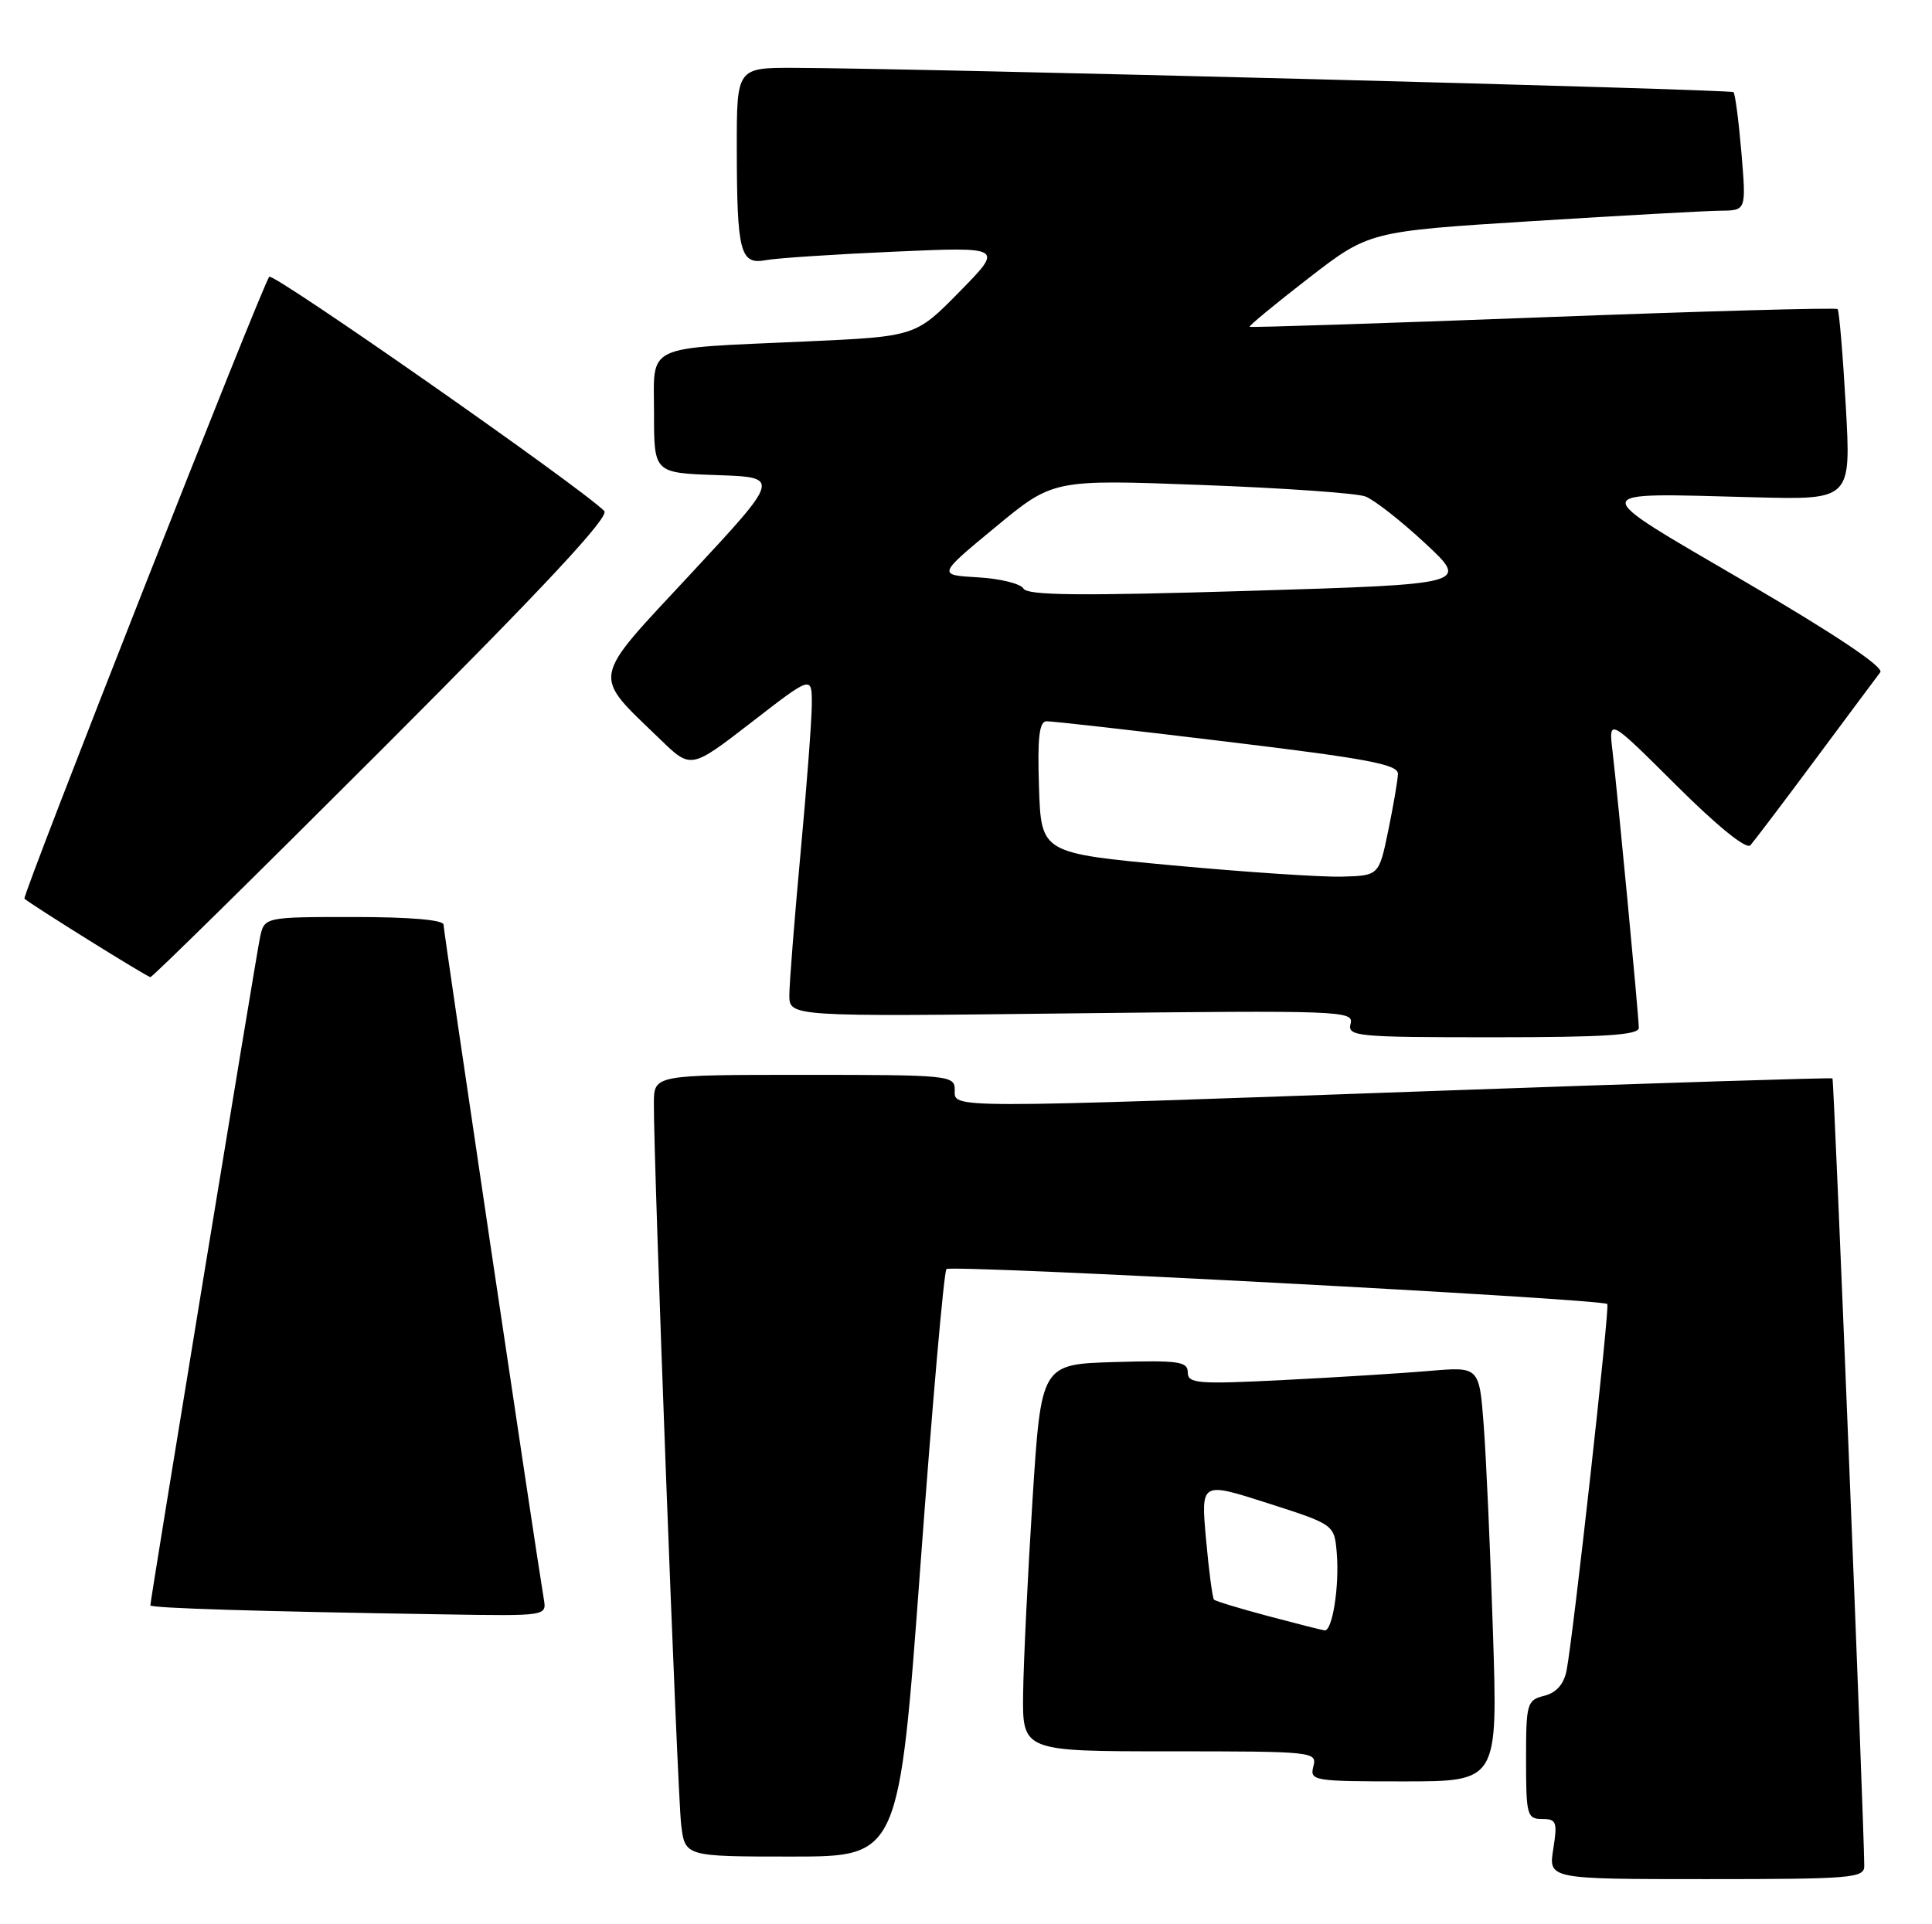 <?xml version="1.0" encoding="UTF-8" standalone="no"?>
<!DOCTYPE svg PUBLIC "-//W3C//DTD SVG 1.1//EN" "http://www.w3.org/Graphics/SVG/1.1/DTD/svg11.dtd" >
<svg xmlns="http://www.w3.org/2000/svg" xmlns:xlink="http://www.w3.org/1999/xlink" version="1.1" viewBox="0 0 257 256">
 <g >
 <path fill="currentColor"
d=" M 247.99 248.25 C 247.94 242.06 243.97 143.65 243.76 143.47 C 243.62 143.36 220.55 144.08 192.50 145.08 C 125.02 147.49 127.00 147.50 127.00 145.00 C 127.00 143.07 126.33 143.00 107.00 143.00 C 87.00 143.00 87.00 143.00 86.98 146.75 C 86.93 154.54 90.11 238.69 90.61 242.75 C 91.12 247.00 91.12 247.00 105.35 247.00 C 119.59 247.00 119.59 247.00 122.44 208.25 C 124.01 186.94 125.56 169.20 125.90 168.84 C 126.46 168.22 213.12 172.80 213.81 173.49 C 214.16 173.83 209.26 217.82 208.39 222.25 C 208.02 224.09 207.03 225.20 205.42 225.61 C 203.12 226.19 203.00 226.59 203.00 234.11 C 203.00 241.49 203.14 242.00 205.13 242.00 C 207.05 242.00 207.19 242.39 206.62 246.00 C 205.98 250.00 205.98 250.00 226.99 250.00 C 246.34 250.00 248.00 249.86 247.99 248.25 Z  M 198.60 217.25 C 198.25 206.39 197.70 193.97 197.37 189.66 C 196.78 181.82 196.78 181.82 190.14 182.39 C 186.49 182.70 177.76 183.25 170.75 183.60 C 159.29 184.18 158.00 184.07 158.00 182.58 C 158.00 181.14 156.77 180.96 148.25 181.21 C 138.50 181.50 138.50 181.50 137.35 199.50 C 136.72 209.40 136.16 220.99 136.10 225.25 C 136.00 233.00 136.00 233.00 155.62 233.00 C 174.74 233.00 175.22 233.05 174.71 235.00 C 174.21 236.92 174.68 237.00 186.72 237.00 C 199.24 237.00 199.24 237.00 198.60 217.25 Z  M 72.34 212.75 C 71.27 206.42 59.00 123.89 59.00 123.02 C 59.00 122.38 54.51 122.00 47.08 122.00 C 35.16 122.00 35.16 122.00 34.58 124.75 C 34.03 127.42 20.00 212.85 20.00 213.58 C 20.00 213.95 34.37 214.39 59.11 214.78 C 72.72 215.00 72.72 215.00 72.34 212.75 Z  M 218.00 136.75 C 217.99 135.17 215.22 106.02 214.51 100.01 C 213.97 95.51 213.97 95.51 222.97 104.47 C 228.45 109.93 232.31 113.05 232.84 112.46 C 233.31 111.93 237.22 106.78 241.51 101.00 C 245.80 95.22 249.68 90.02 250.12 89.44 C 250.64 88.76 244.15 84.42 232.22 77.44 C 210.77 64.90 210.70 65.57 233.37 66.16 C 246.24 66.50 246.24 66.50 245.53 54.00 C 245.14 47.12 244.65 41.33 244.44 41.12 C 244.24 40.91 226.61 41.40 205.28 42.21 C 183.95 43.02 166.38 43.59 166.23 43.48 C 166.08 43.38 169.59 40.47 174.04 37.03 C 182.12 30.78 182.12 30.78 203.81 29.42 C 215.74 28.67 227.03 28.05 228.90 28.03 C 232.29 28.00 232.29 28.00 231.65 20.33 C 231.29 16.11 230.82 12.48 230.59 12.26 C 230.21 11.88 122.25 9.08 105.75 9.03 C 98.00 9.00 98.00 9.00 98.01 19.75 C 98.03 33.59 98.46 35.25 101.88 34.61 C 103.32 34.34 111.03 33.83 119.00 33.48 C 133.50 32.84 133.50 32.84 127.65 38.80 C 121.79 44.77 121.79 44.77 107.15 45.43 C 85.37 46.42 87.00 45.64 87.00 55.04 C 87.00 62.92 87.00 62.92 95.41 63.21 C 103.82 63.50 103.82 63.50 91.90 76.33 C 78.41 90.84 78.65 89.49 87.87 98.41 C 91.91 102.32 91.91 102.32 99.96 96.10 C 108.00 89.87 108.00 89.87 107.99 93.69 C 107.98 95.78 107.31 104.70 106.49 113.50 C 105.68 122.30 105.01 130.79 105.00 132.38 C 105.00 135.26 105.00 135.26 142.57 134.82 C 178.42 134.41 180.11 134.47 179.66 136.19 C 179.22 137.89 180.37 138.00 198.59 138.00 C 213.45 138.00 218.00 137.71 218.00 136.75 Z  M 50.98 99.52 C 72.54 77.95 81.13 68.73 80.38 67.98 C 77.16 64.76 36.39 36.26 35.82 36.82 C 35.01 37.62 2.89 119.24 3.25 119.56 C 4.17 120.38 19.60 130.00 20.01 130.00 C 20.28 130.00 34.22 116.28 50.98 99.52 Z  M 168.67 215.00 C 164.92 214.00 161.69 213.02 161.49 212.82 C 161.29 212.62 160.81 209.01 160.43 204.79 C 159.74 197.13 159.74 197.13 168.62 199.98 C 177.50 202.83 177.50 202.83 177.82 206.62 C 178.19 210.99 177.24 217.04 176.20 216.91 C 175.82 216.86 172.43 216.00 168.67 215.00 Z  M 156.00 115.13 C 138.50 113.50 138.50 113.50 138.21 104.75 C 137.99 98.14 138.24 95.99 139.21 95.96 C 139.92 95.94 150.74 97.16 163.25 98.68 C 181.91 100.93 185.99 101.70 185.96 102.96 C 185.93 103.81 185.35 107.20 184.67 110.50 C 183.43 116.50 183.43 116.50 178.46 116.63 C 175.73 116.70 165.62 116.02 156.00 115.13 Z  M 136.15 78.31 C 135.79 77.66 133.06 76.98 130.09 76.81 C 124.70 76.50 124.70 76.50 132.40 70.14 C 140.09 63.78 140.09 63.78 159.80 64.52 C 170.63 64.92 180.46 65.61 181.63 66.05 C 182.80 66.50 186.38 69.30 189.59 72.29 C 195.42 77.72 195.42 77.72 166.12 78.61 C 143.73 79.29 136.66 79.22 136.15 78.31 Z "/>
</g>
</svg>